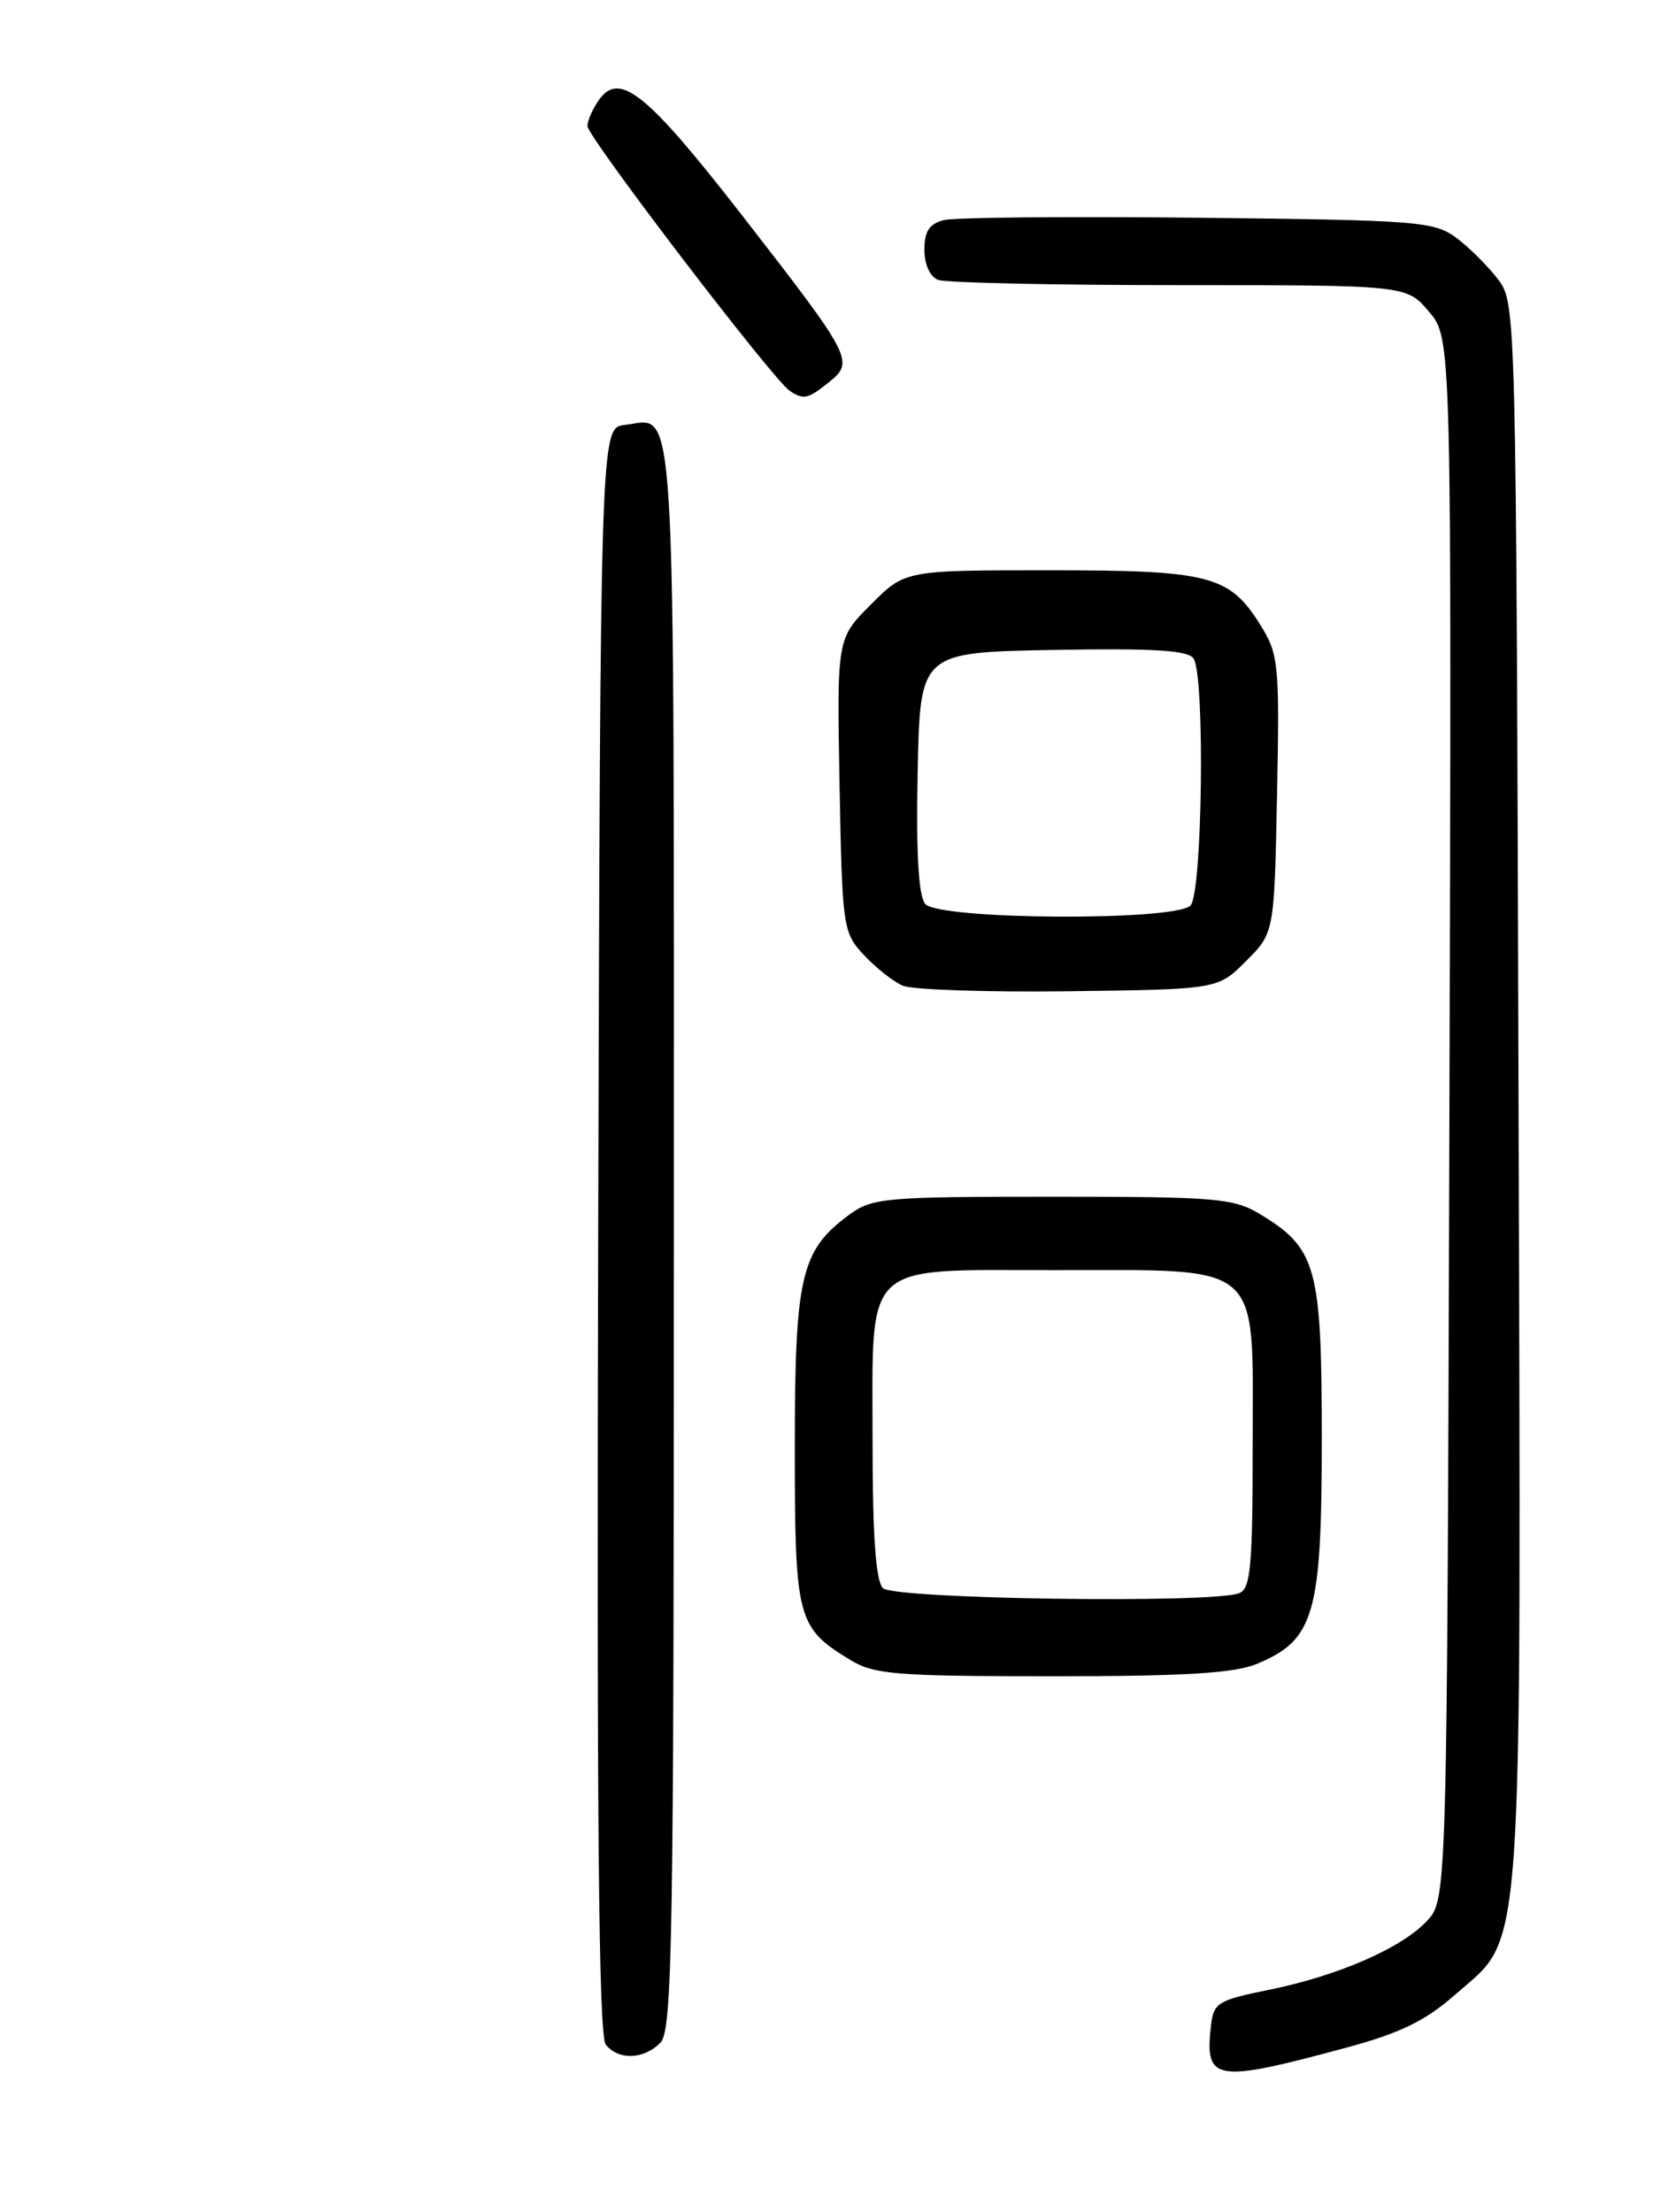 <?xml version="1.0" encoding="UTF-8" standalone="no"?>
<!DOCTYPE svg PUBLIC "-//W3C//DTD SVG 1.1//EN" "http://www.w3.org/Graphics/SVG/1.1/DTD/svg11.dtd" >
<svg xmlns="http://www.w3.org/2000/svg" xmlns:xlink="http://www.w3.org/1999/xlink" version="1.1" viewBox="0 0 194 256">
 <g >
 <path fill="currentColor"
d=" M 155.85 236.98 C 162.07 235.30 164.98 233.89 168.40 230.88 C 176.47 223.78 176.07 229.44 175.77 126.27 C 175.50 36.00 175.48 35.12 173.44 32.38 C 172.30 30.87 170.13 28.70 168.62 27.56 C 166.01 25.62 164.32 25.48 138.69 25.20 C 123.74 25.04 110.50 25.16 109.26 25.47 C 107.57 25.90 107.00 26.76 107.00 28.91 C 107.00 30.61 107.65 32.03 108.58 32.39 C 109.45 32.73 122.01 33.00 136.49 33.00 C 162.82 33.00 162.82 33.00 165.43 36.10 C 168.03 39.19 168.03 39.19 167.77 129.51 C 167.50 219.84 167.50 219.84 165.15 222.34 C 162.19 225.49 154.80 228.70 146.74 230.32 C 141.01 231.48 140.47 231.81 140.18 234.37 C 139.42 240.92 140.55 241.11 155.85 236.98 Z  M 76.43 236.43 C 77.83 235.02 78.00 225.18 78.00 143.05 C 78.00 42.81 78.34 48.49 72.31 49.18 C 69.50 49.50 69.50 49.50 69.24 142.39 C 69.06 210.20 69.29 235.65 70.12 236.64 C 71.62 238.46 74.50 238.36 76.43 236.43 Z  M 145.51 192.56 C 152.14 189.79 152.99 186.85 153.00 166.62 C 153.00 146.63 152.41 144.47 145.82 140.50 C 142.78 138.67 140.73 138.50 121.82 138.50 C 102.49 138.50 100.97 138.63 98.32 140.57 C 92.70 144.69 92.00 147.68 92.00 167.53 C 92.00 187.36 92.26 188.36 98.37 192.08 C 101.18 193.80 103.58 193.99 121.78 194.00 C 137.18 194.00 142.89 193.65 145.51 192.56 Z  M 144.23 111.23 C 147.50 107.97 147.50 107.97 147.82 91.96 C 148.12 76.99 148.00 75.73 145.97 72.46 C 142.34 66.58 140.14 66.00 121.43 66.00 C 104.76 66.00 104.76 66.00 100.82 69.95 C 96.87 73.90 96.87 73.90 97.18 90.87 C 97.49 107.39 97.57 107.92 100.00 110.53 C 101.38 112.01 103.40 113.61 104.50 114.08 C 105.60 114.55 114.26 114.84 123.73 114.72 C 140.97 114.50 140.97 114.50 144.23 111.23 Z  M 96.02 44.18 C 98.92 41.84 98.62 41.28 85.69 24.66 C 74.94 10.85 71.74 8.26 69.39 11.48 C 68.63 12.53 68.00 13.93 68.00 14.59 C 68.00 15.84 89.45 43.92 91.41 45.23 C 93.01 46.31 93.54 46.19 96.02 44.18 Z  M 102.20 183.80 C 101.37 182.97 101.00 177.76 101.00 166.80 C 101.00 145.71 99.63 147.00 122.05 147.00 C 146.41 147.00 145.00 145.77 145.00 166.92 C 145.00 181.38 144.77 183.87 143.42 184.39 C 140.28 185.60 103.47 185.07 102.20 183.80 Z  M 107.09 104.61 C 106.32 103.67 106.03 98.73 106.22 89.36 C 106.50 75.50 106.50 75.50 121.92 75.22 C 133.59 75.01 137.55 75.26 138.16 76.22 C 139.50 78.33 139.18 103.42 137.80 104.80 C 135.97 106.63 108.63 106.46 107.09 104.61 Z "/>
</g>
</svg>